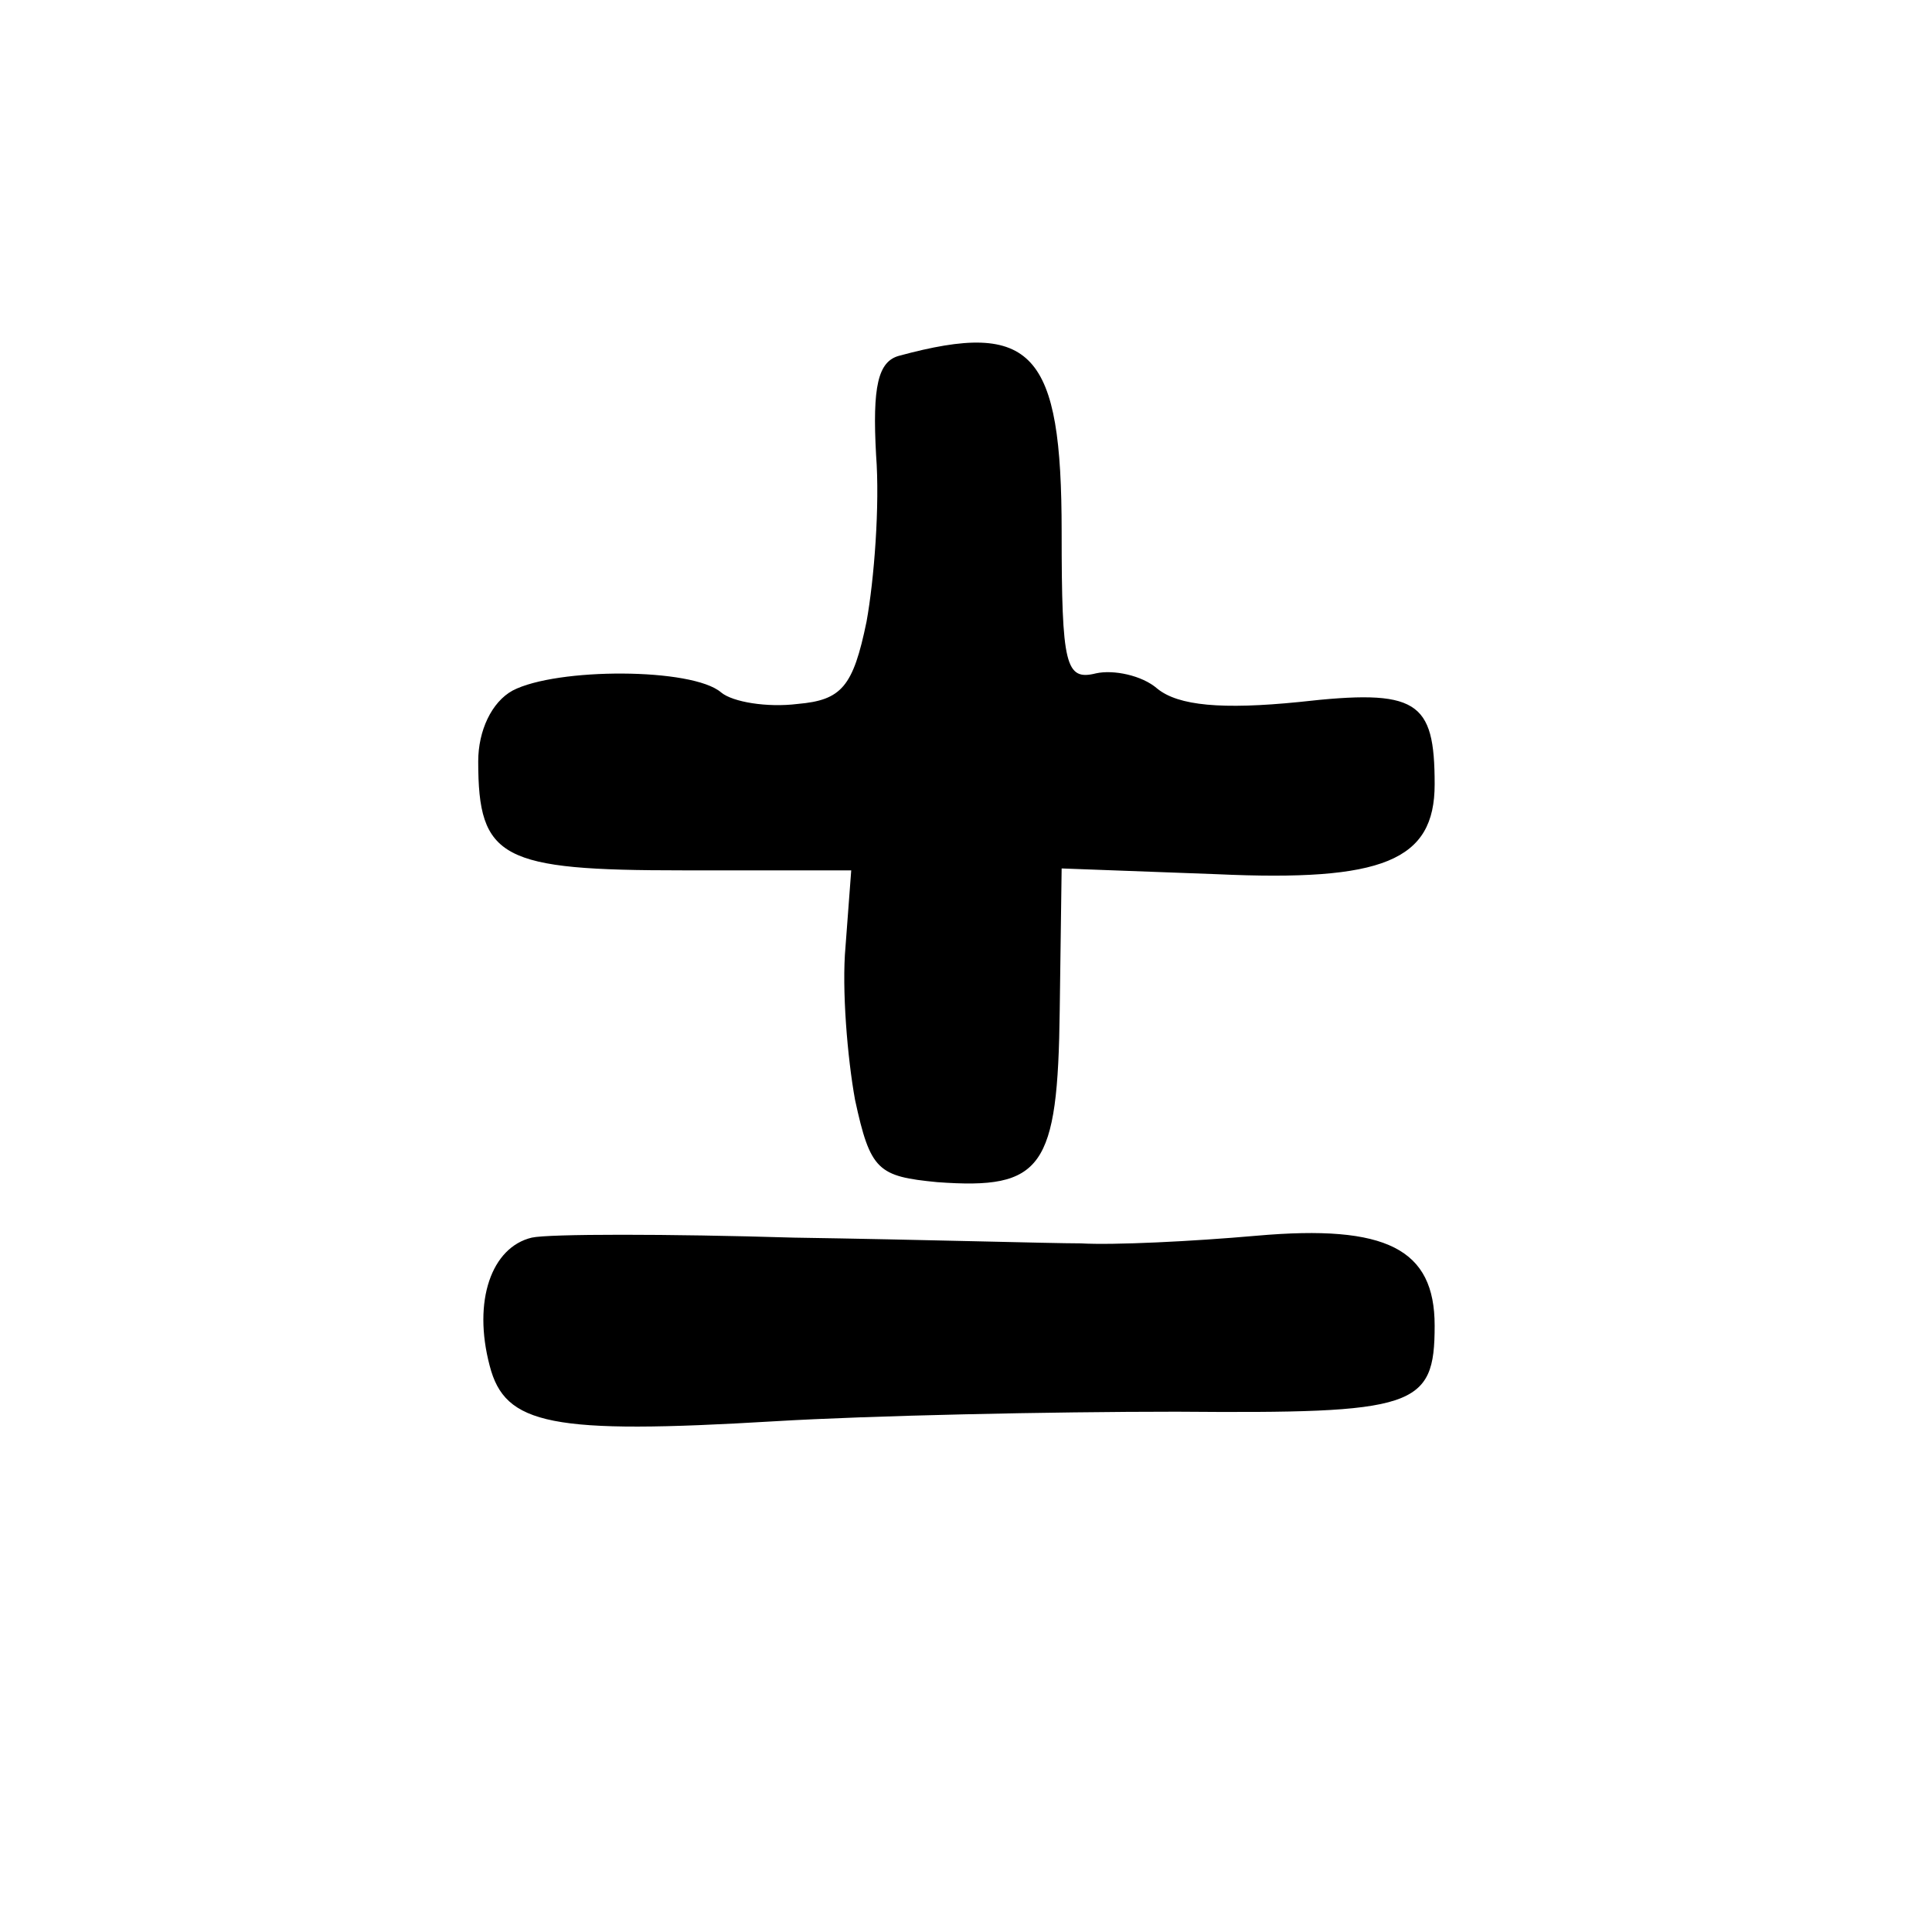 <?xml version="1.0" standalone="no"?>
<!DOCTYPE svg PUBLIC "-//W3C//DTD SVG 20010904//EN"
 "http://www.w3.org/TR/2001/REC-SVG-20010904/DTD/svg10.dtd">
<svg version="1.0" xmlns="http://www.w3.org/2000/svg"
 width="101pt" height="101pt" viewBox="0 0 101 101"
 preserveAspectRatio="xMidYMid meet">
<g transform="translate(0,101) scale(0.1,-0.1)"
fill="#000000" stroke="none">
<path d="M470 824 c-11 -3 -14 -16 -12 -52 2 -26 -1 -65 -5 -87 -7 -34 -13
-41 -36 -43 -16 -2 -34 1 -40 6 -15 13 -86 13 -109 1 -11 -6 -18 -21 -18 -37
0 -51 12 -57 107 -57 l88 0 -3 -40 c-2 -22 1 -58 5 -80 8 -37 12 -40 43 -43
55 -4 63 7 64 90 l1 74 81 -3 c87 -4 114 7 114 47 0 44 -9 50 -71 43 -40 -4
-63 -2 -74 7 -8 7 -23 10 -32 8 -16 -4 -18 4 -18 74 0 94 -15 111 -85 92z"/>
<path d="M278 363 c-21 -5 -31 -33 -22 -67 8 -31 32 -36 149 -29 50 3 144 5
210 5 125 -1 135 2 135 45 0 40 -25 53 -93 47 -34 -3 -75 -5 -92 -4 -16 0 -84
2 -150 3 -66 2 -128 2 -137 0z"/>
</g>
</svg>
